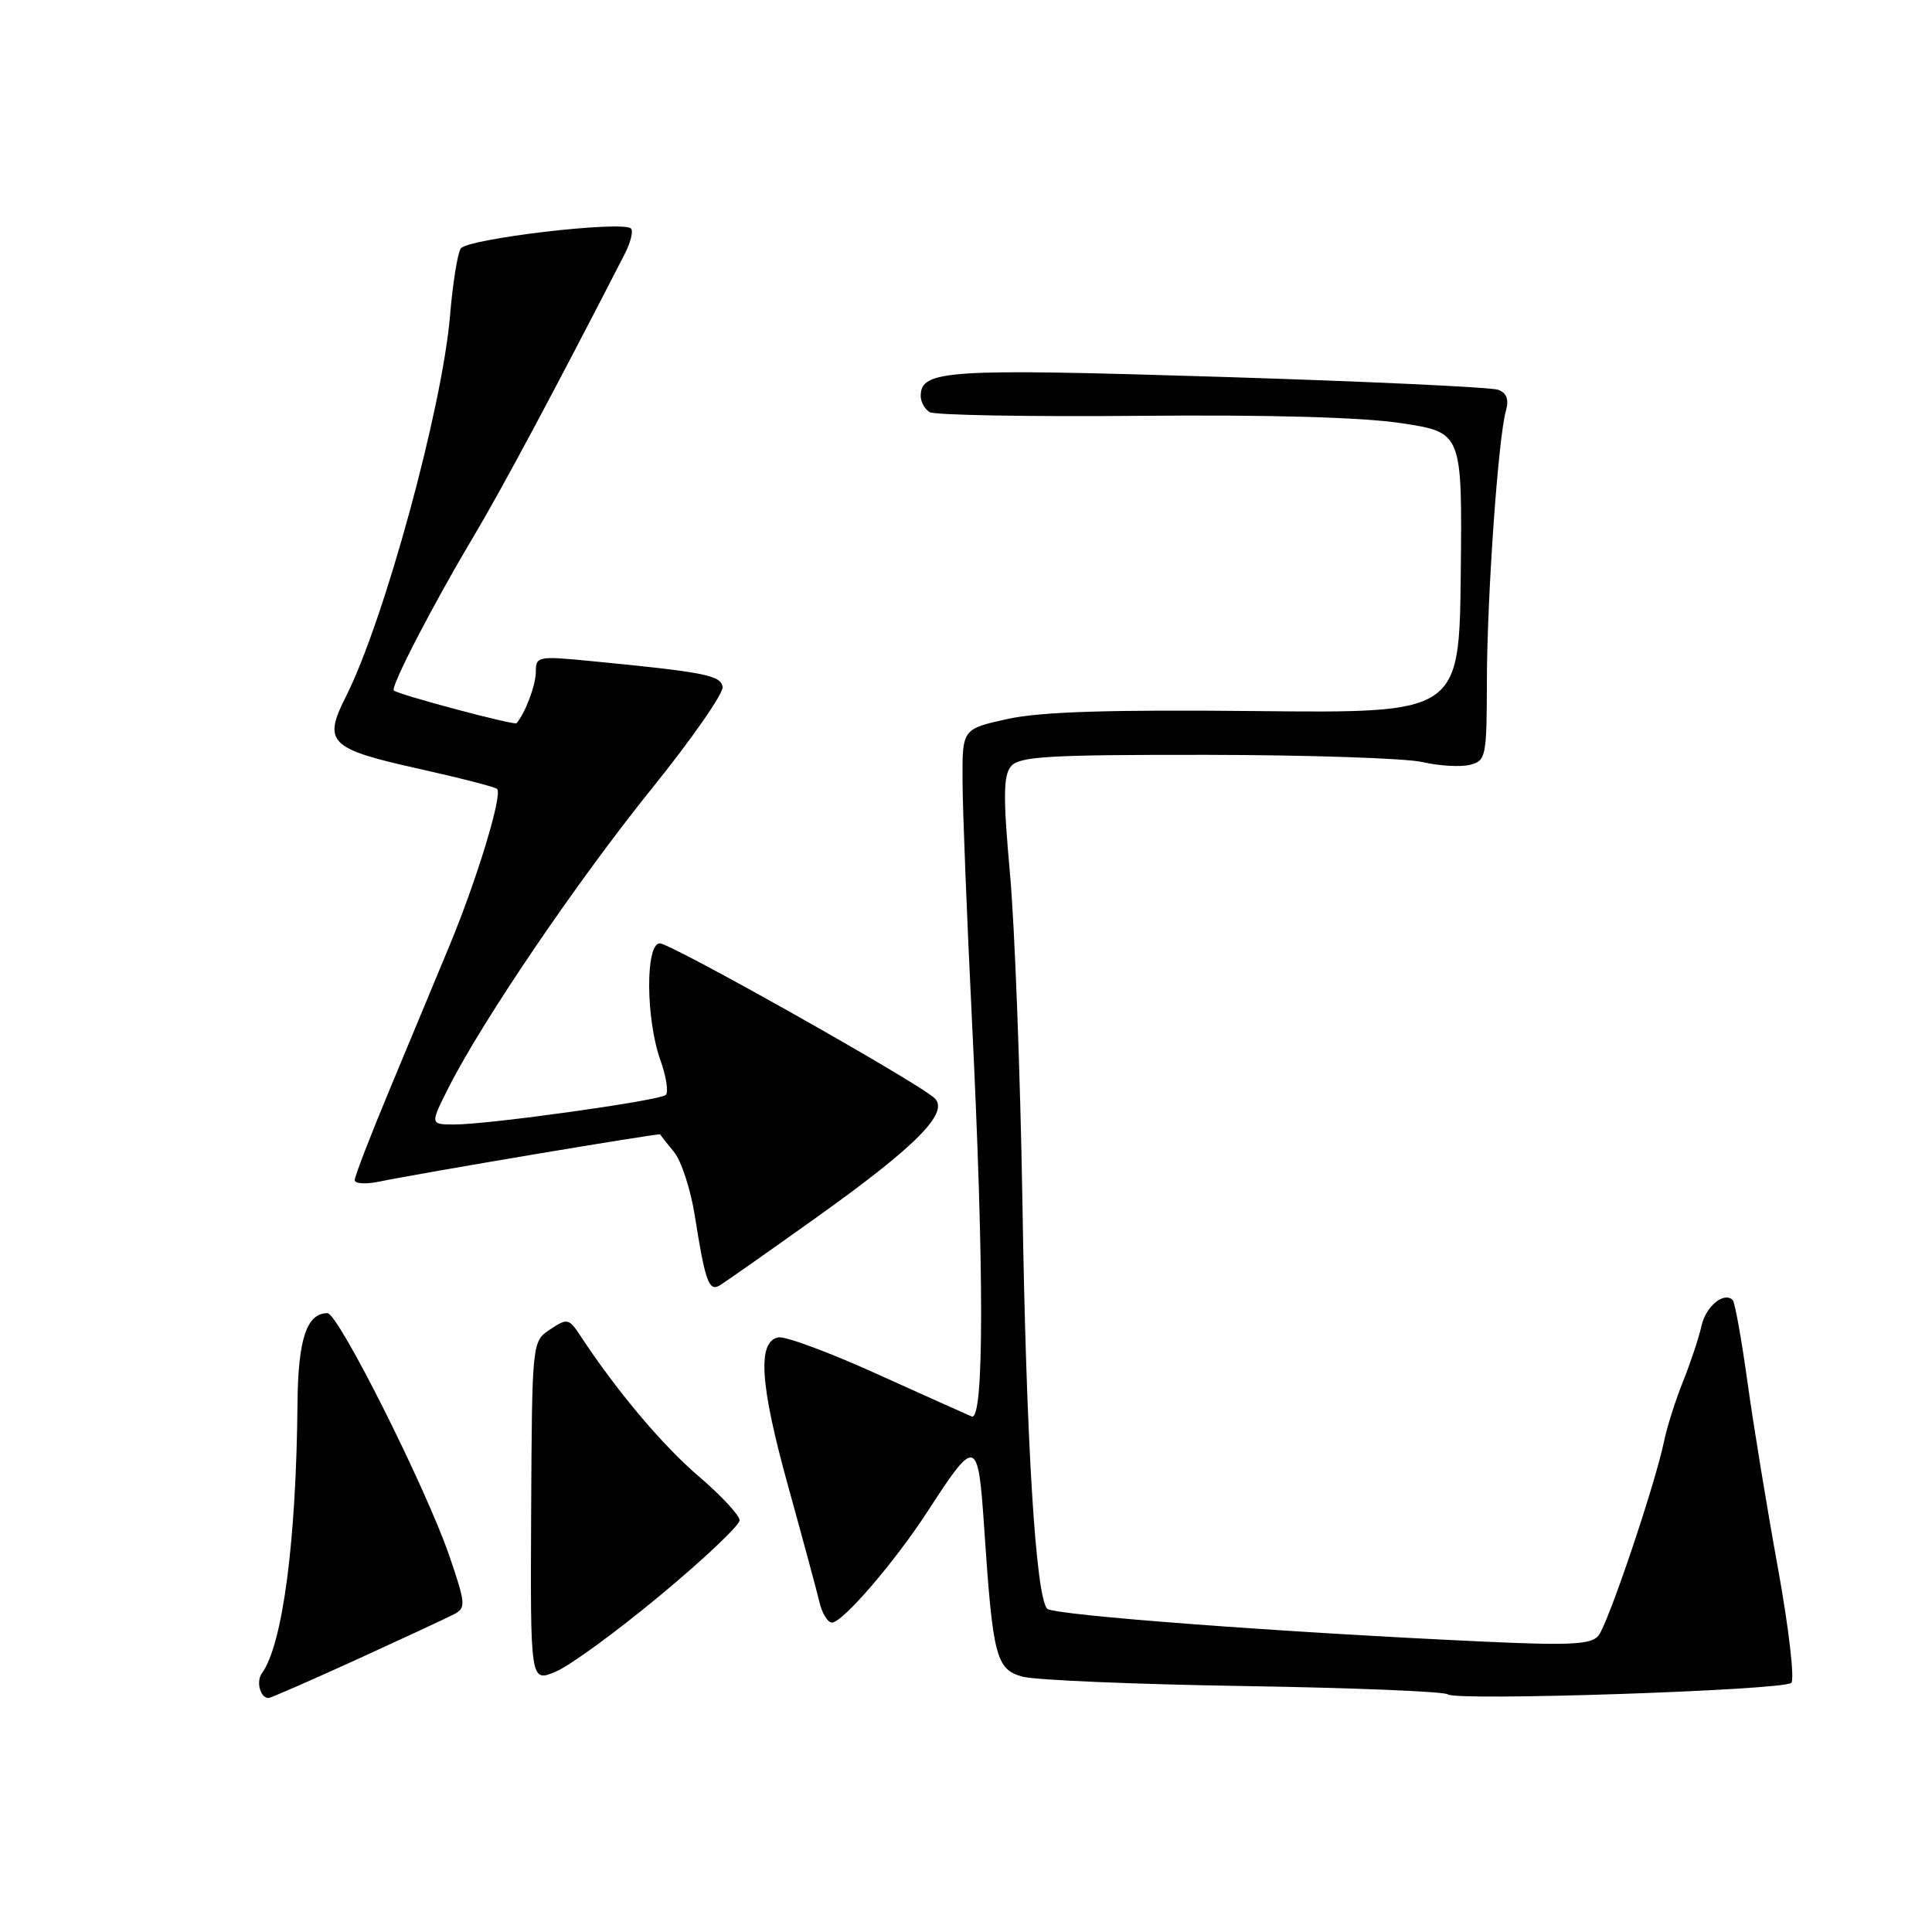 <?xml version="1.0" encoding="UTF-8" standalone="no"?>
<!DOCTYPE svg PUBLIC "-//W3C//DTD SVG 1.1//EN" "http://www.w3.org/Graphics/SVG/1.1/DTD/svg11.dtd" >
<svg xmlns="http://www.w3.org/2000/svg" xmlns:xlink="http://www.w3.org/1999/xlink" version="1.1" viewBox="0 0 256 256">
 <g >
 <path fill="currentColor"
d=" M 47.28 219.89 C 53.45 217.07 59.26 214.37 60.19 213.88 C 61.75 213.06 61.70 212.48 59.57 206.25 C 56.49 197.23 44.83 174.00 43.39 174.00 C 40.64 174.00 39.50 177.44 39.42 185.90 C 39.26 204.25 37.45 217.93 34.71 221.71 C 33.90 222.81 34.48 225.00 35.59 225.00 C 35.84 225.00 41.11 222.70 47.28 219.89 Z  M 237.35 222.99 C 237.82 222.56 237.03 215.74 235.60 207.85 C 234.16 199.96 232.34 188.84 231.55 183.14 C 230.76 177.44 229.88 172.55 229.60 172.27 C 228.43 171.10 226.02 173.10 225.45 175.71 C 225.11 177.24 224.02 180.53 223.03 183.00 C 222.03 185.47 220.89 189.07 220.49 191.00 C 219.29 196.78 213.06 215.22 211.80 216.74 C 210.83 217.91 208.07 218.05 196.56 217.52 C 169.76 216.29 139.62 214.02 138.77 213.17 C 137.24 211.64 135.98 191.17 135.48 159.50 C 135.20 142.45 134.46 122.78 133.83 115.79 C 132.91 105.60 132.94 102.78 133.96 101.54 C 135.06 100.23 138.87 100.00 159.87 100.02 C 173.42 100.04 186.30 100.47 188.50 100.98 C 190.70 101.49 193.51 101.65 194.75 101.35 C 196.91 100.81 197.00 100.33 197.02 90.14 C 197.05 78.86 198.53 57.92 199.55 54.39 C 199.96 52.96 199.64 52.07 198.53 51.65 C 197.64 51.31 180.99 50.53 161.54 49.93 C 125.36 48.81 122.00 49.03 122.00 52.48 C 122.00 53.25 122.53 54.21 123.18 54.61 C 123.83 55.01 136.37 55.23 151.04 55.10 C 168.32 54.94 180.55 55.29 185.74 56.08 C 193.75 57.31 193.75 57.31 193.56 75.90 C 193.36 94.50 193.36 94.50 166.43 94.22 C 146.90 94.02 137.85 94.31 133.50 95.27 C 127.50 96.59 127.50 96.59 127.54 103.54 C 127.56 107.37 128.12 121.62 128.79 135.21 C 130.42 168.45 130.41 188.39 128.75 187.69 C 128.06 187.40 122.39 184.85 116.14 182.03 C 109.90 179.20 104.05 177.03 103.14 177.21 C 100.33 177.74 100.69 183.40 104.39 196.77 C 106.33 203.77 108.21 210.74 108.57 212.25 C 108.92 213.76 109.67 215.00 110.23 215.00 C 111.66 215.00 118.59 206.94 122.97 200.18 C 129.35 190.34 129.61 190.43 130.43 202.75 C 131.56 219.57 131.99 221.22 135.51 222.17 C 137.15 222.62 150.35 223.18 164.83 223.41 C 179.32 223.64 191.47 224.14 191.83 224.51 C 192.75 225.43 236.29 223.98 237.35 222.99 Z  M 87.51 211.37 C 93.28 206.58 98.00 202.11 98.00 201.45 C 98.00 200.79 95.56 198.16 92.57 195.61 C 87.77 191.50 81.71 184.31 76.90 176.99 C 75.38 174.69 75.17 174.64 72.90 176.15 C 70.50 177.74 70.50 177.74 70.38 200.33 C 70.27 222.92 70.27 222.92 73.64 221.50 C 75.50 220.73 81.74 216.17 87.51 211.37 Z  M 108.15 161.34 C 121.46 151.84 125.87 147.38 123.81 145.49 C 121.48 143.34 88.91 125.00 87.43 125.00 C 85.51 125.00 85.56 135.02 87.51 140.49 C 88.29 142.68 88.61 144.75 88.21 145.09 C 87.34 145.85 64.76 149.00 60.23 149.00 C 56.97 149.00 56.97 149.00 59.46 144.07 C 63.99 135.13 76.53 116.69 86.36 104.50 C 91.68 97.90 95.91 91.83 95.75 91.00 C 95.47 89.47 93.38 89.06 78.25 87.59 C 71.30 86.91 71.00 86.97 71.00 89.01 C 71.00 90.76 69.63 94.43 68.45 95.83 C 68.18 96.15 52.79 92.05 52.18 91.49 C 51.71 91.06 57.38 80.09 62.64 71.28 C 66.46 64.87 73.45 51.82 82.76 33.69 C 83.56 32.14 83.94 30.61 83.61 30.28 C 82.53 29.20 61.85 31.63 61.04 32.94 C 60.62 33.62 59.98 37.62 59.63 41.84 C 58.59 54.14 50.88 82.34 45.83 92.31 C 42.77 98.34 43.64 99.22 55.20 101.80 C 60.82 103.05 65.62 104.28 65.87 104.54 C 66.62 105.29 63.19 116.57 59.55 125.33 C 57.69 129.82 54.10 138.45 51.58 144.49 C 49.06 150.54 47.00 155.88 47.00 156.37 C 47.00 156.85 48.46 156.94 50.25 156.57 C 55.54 155.47 87.45 150.10 87.49 150.31 C 87.51 150.41 88.32 151.45 89.29 152.62 C 90.27 153.78 91.52 157.61 92.07 161.12 C 93.43 169.73 93.93 171.15 95.32 170.35 C 95.97 169.97 101.74 165.92 108.15 161.34 Z "/>
</g>
</svg>